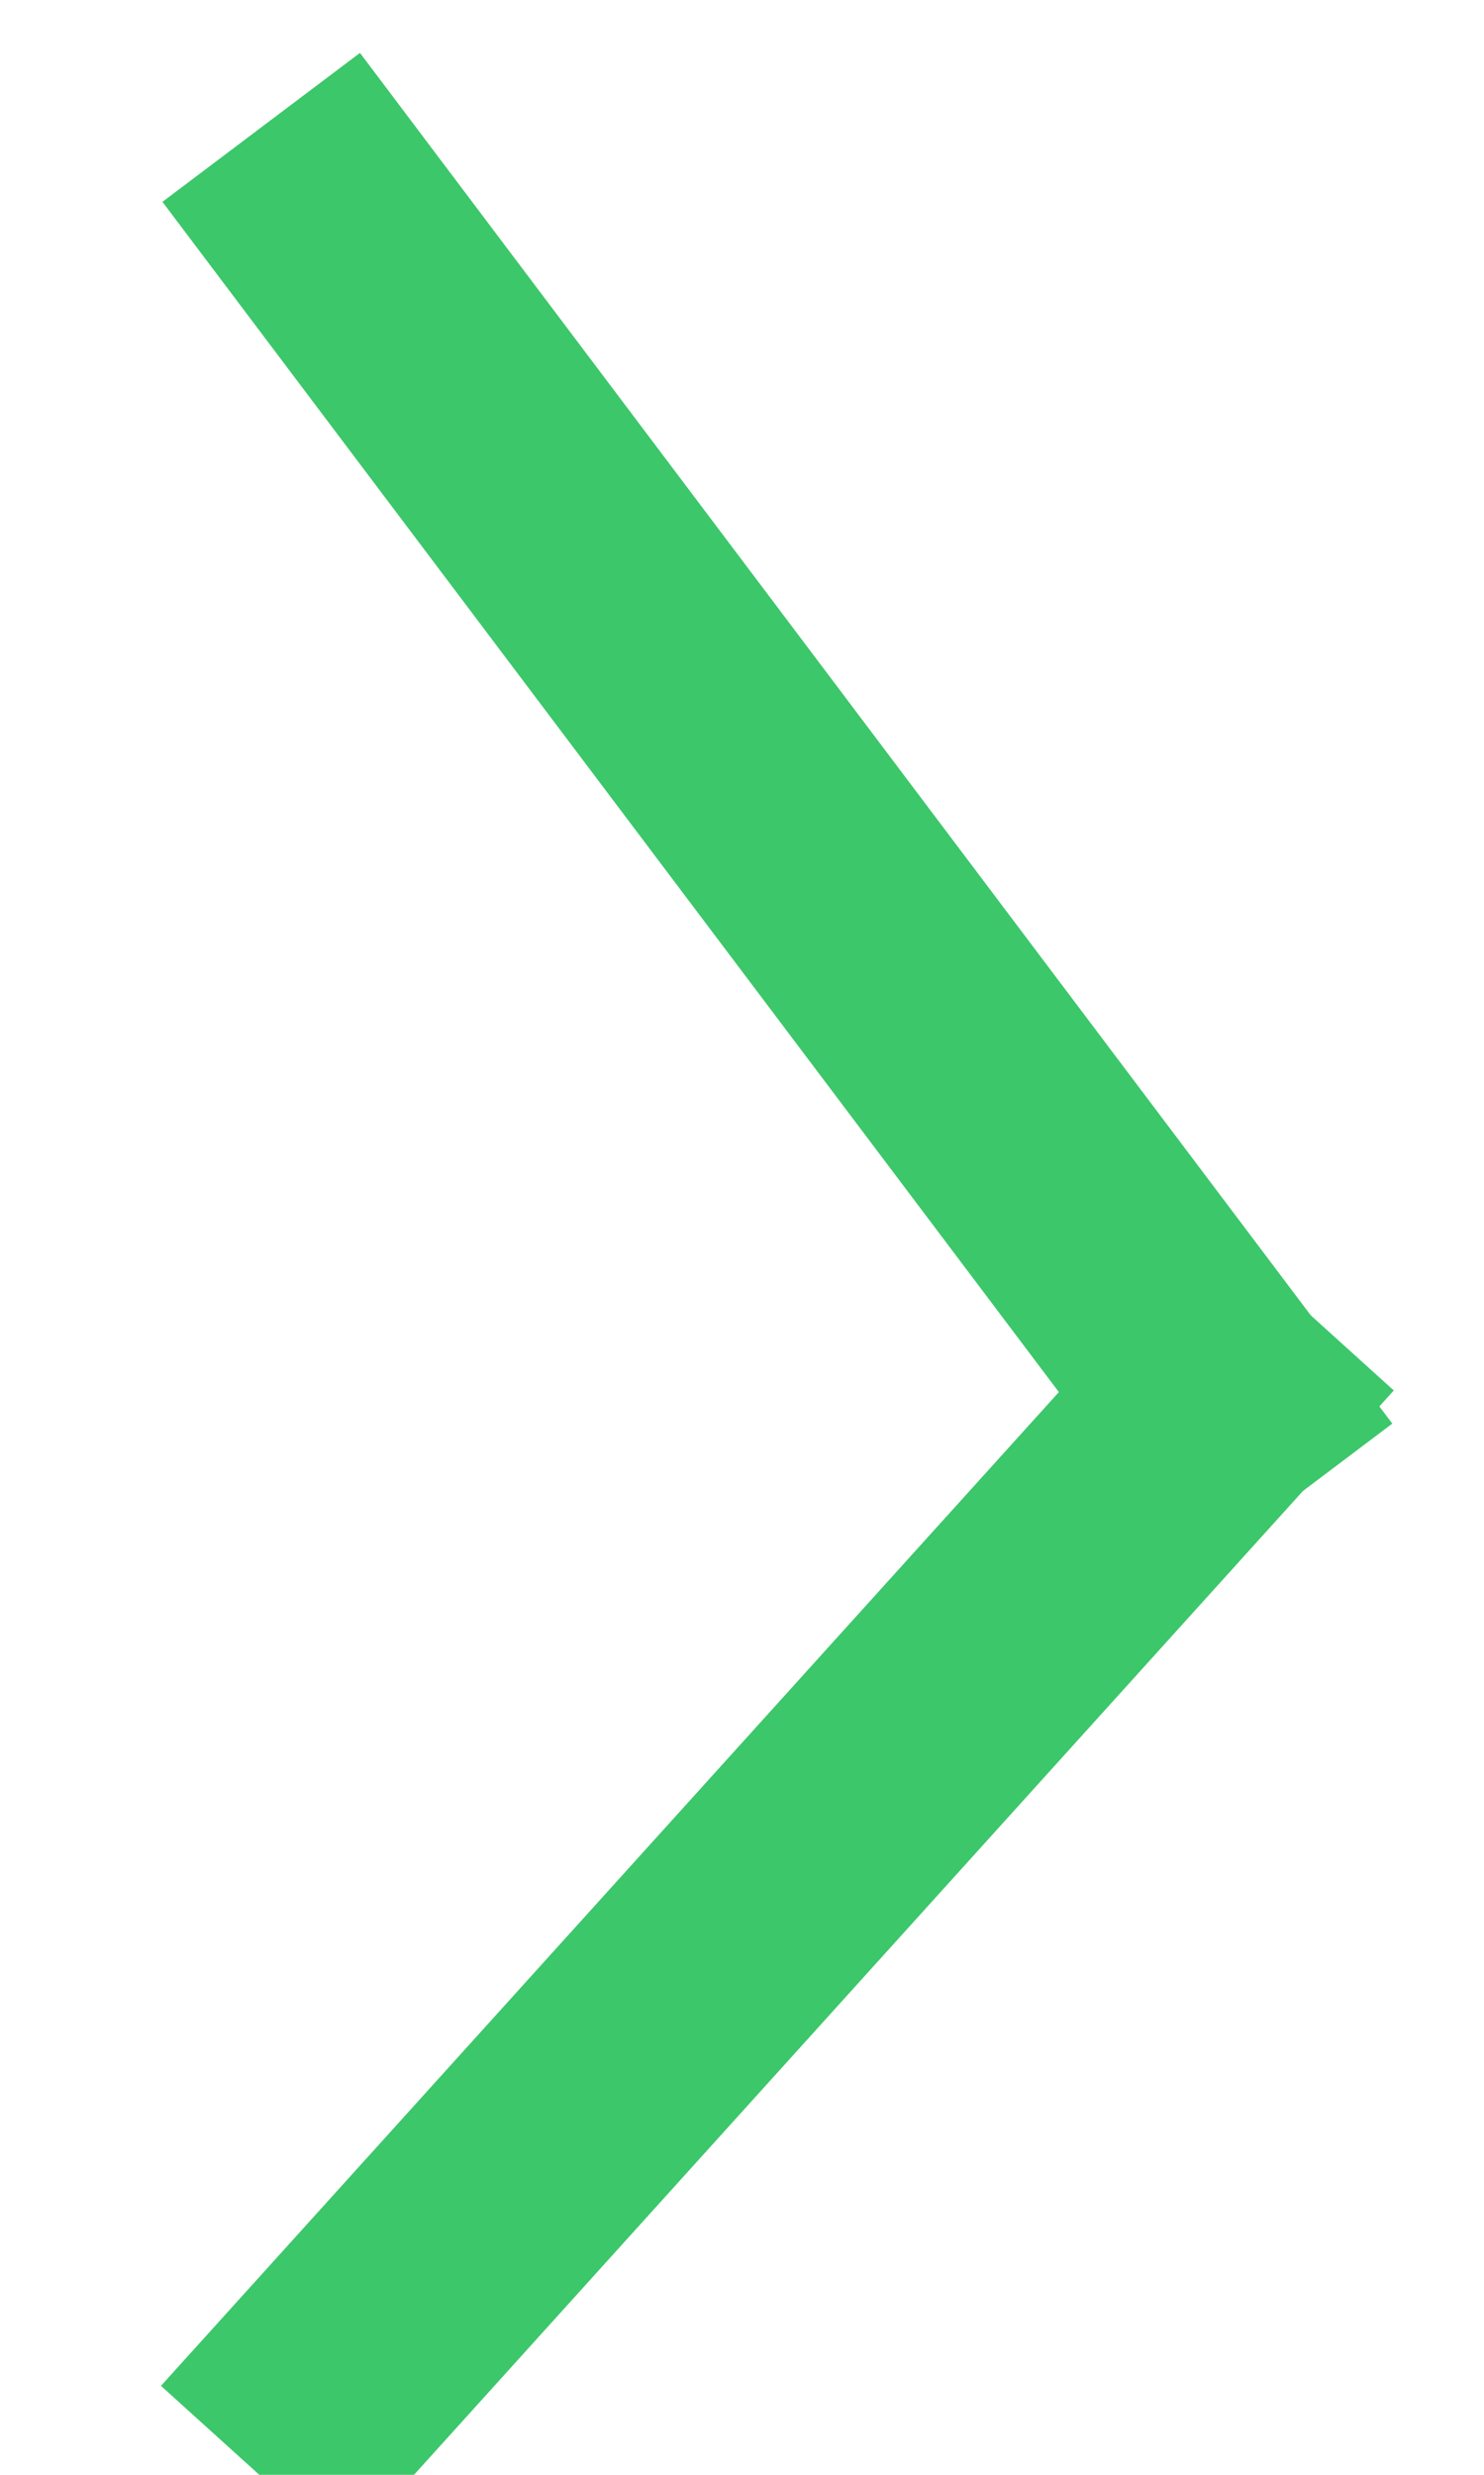 <?xml version="1.0" encoding="UTF-8" standalone="no"?>
<svg width="6px" height="10px" viewBox="0 0 6 10" version="1.1" xmlns="http://www.w3.org/2000/svg" xmlns:xlink="http://www.w3.org/1999/xlink" xmlns:sketch="http://www.bohemiancoding.com/sketch/ns">
    <g id="Page-1" stroke="none" stroke-width="1" fill="none" fill-rule="evenodd" sketch:type="MSPage">
        <g id="Integrations" sketch:type="MSArtboardGroup" transform="translate(-815, -1061)" stroke-linecap="square" stroke="#3CC76A">
            <g sketch:type="MSLayerGroup" transform="translate(170, 920)">
                <g transform="translate(450, 127)" sketch:type="MSShapeGroup">
                    <g id="Arrow" transform="translate(198.5, 19) rotate(-90) translate(-198.5, -19) translate(193.5, 16.5)">
                        <path d="M0.395,0.357 L4.346,3.929" id="Line"></path>
                        <path d="M4.346,3.929 L9.086,0.357" id="Line"></path>
                    </g>
                </g>
            </g>
        </g>
    </g>
</svg>

